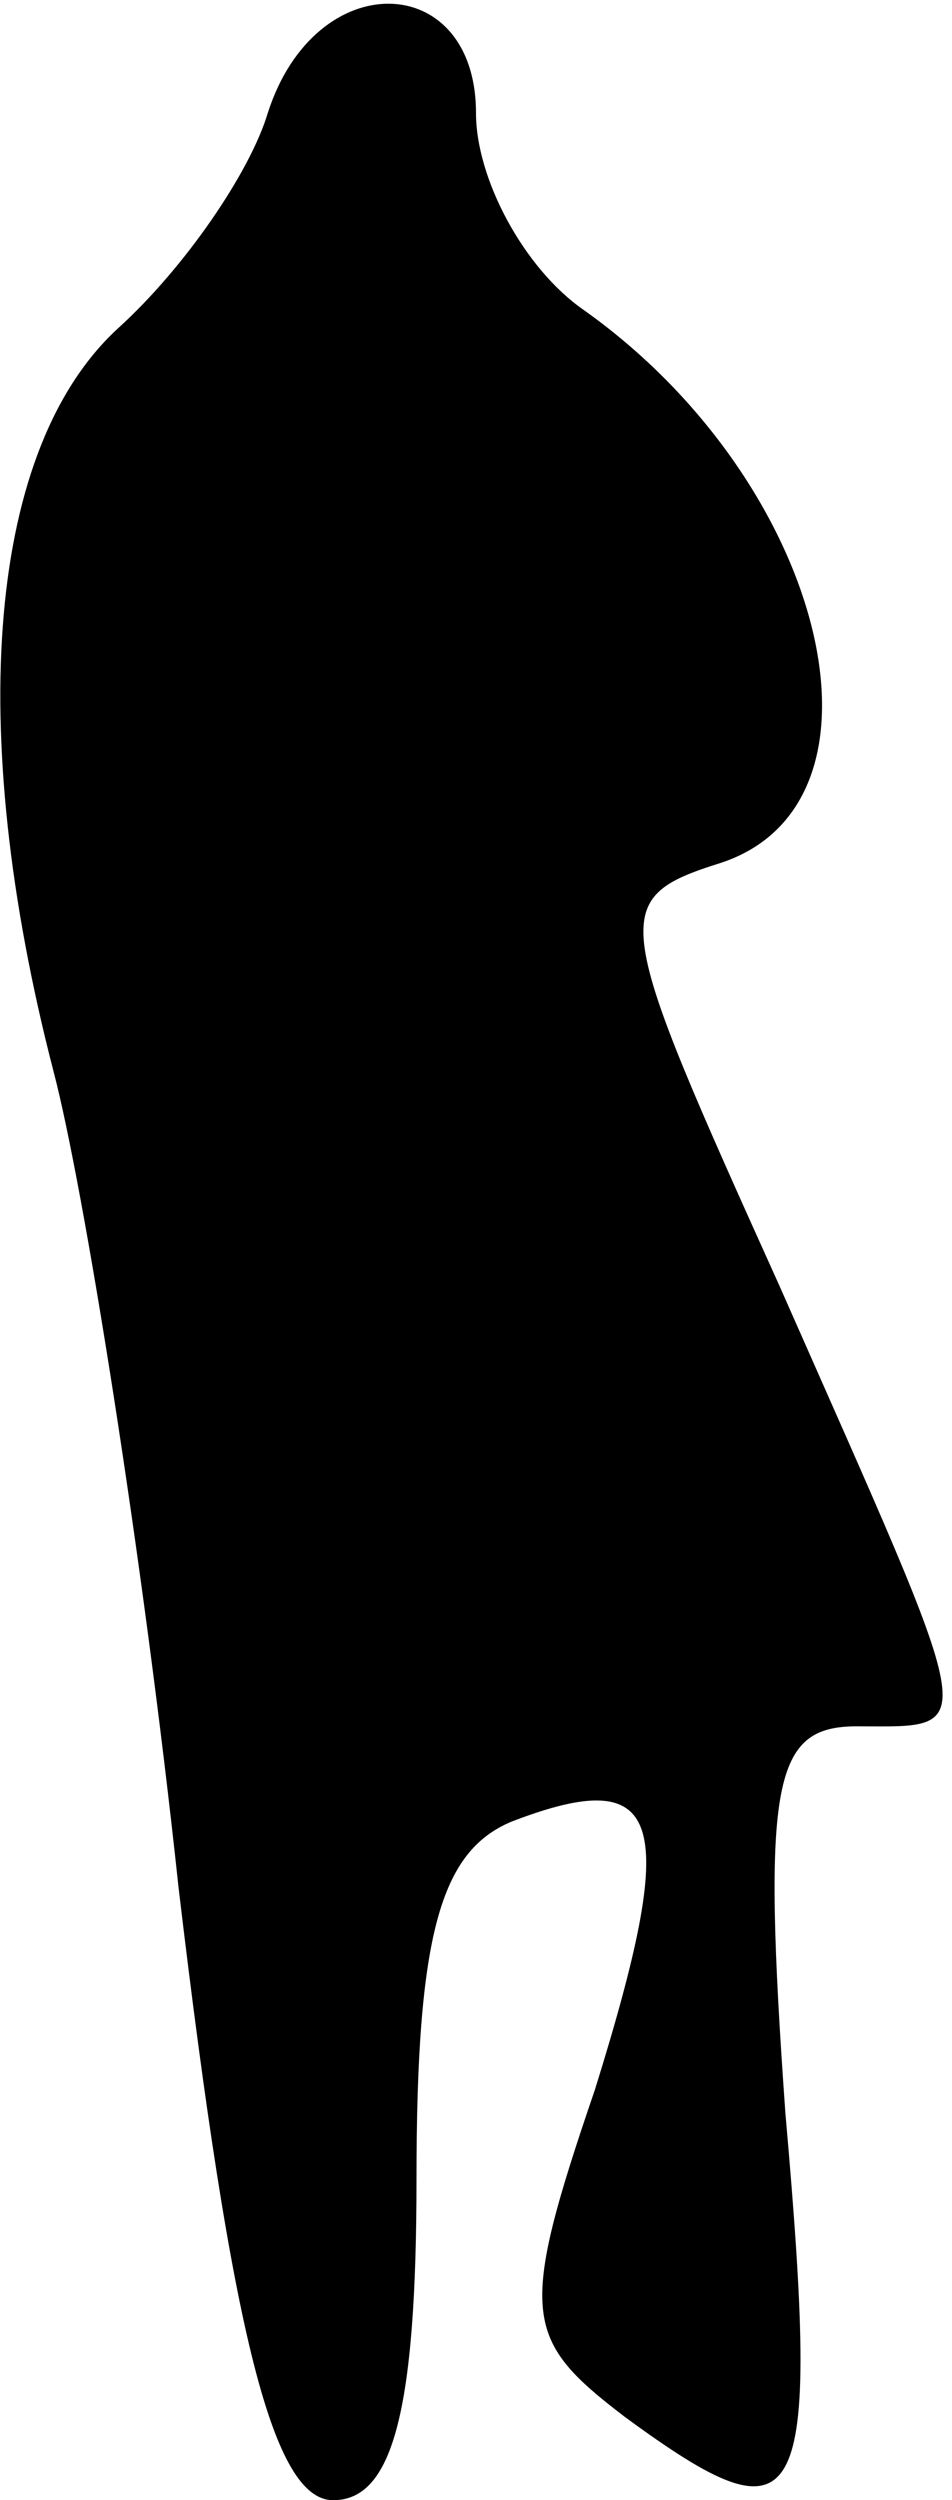 <?xml version="1.0" standalone="no"?>
<!DOCTYPE svg PUBLIC "-//W3C//DTD SVG 20010904//EN"
 "http://www.w3.org/TR/2001/REC-SVG-20010904/DTD/svg10.dtd">
<svg version="1.0" xmlns="http://www.w3.org/2000/svg"
 width="16pt" height="42pt" viewBox="0 0 16 42"
 preserveAspectRatio="xMidYMid meet">
<g transform="translate(0,42) scale(0.1,-0.1)"
fill="#000000" stroke="none">
<path fill="#000000" stroke="none" d="M45 401 c-3 -10 -14 -26 -25 -36 -22
-20 -26 -67 -11 -125 5 -19 15 -81 21 -137 9 -76 16 -103 26 -103 10 0 14 15
14 54 0 41 4 55 16 60 26 10 28 0 14 -45 -13 -38 -12 -42 5 -55 30 -22 33 -17
27 51 -4 56 -2 65 12 65 21 0 21 -3 -13 74 -28 62 -29 65 -10 71 31 10 18 64
-23 93 -10 7 -18 22 -18 33 0 24 -27 25 -35 0z"/>
</g>
</svg>
